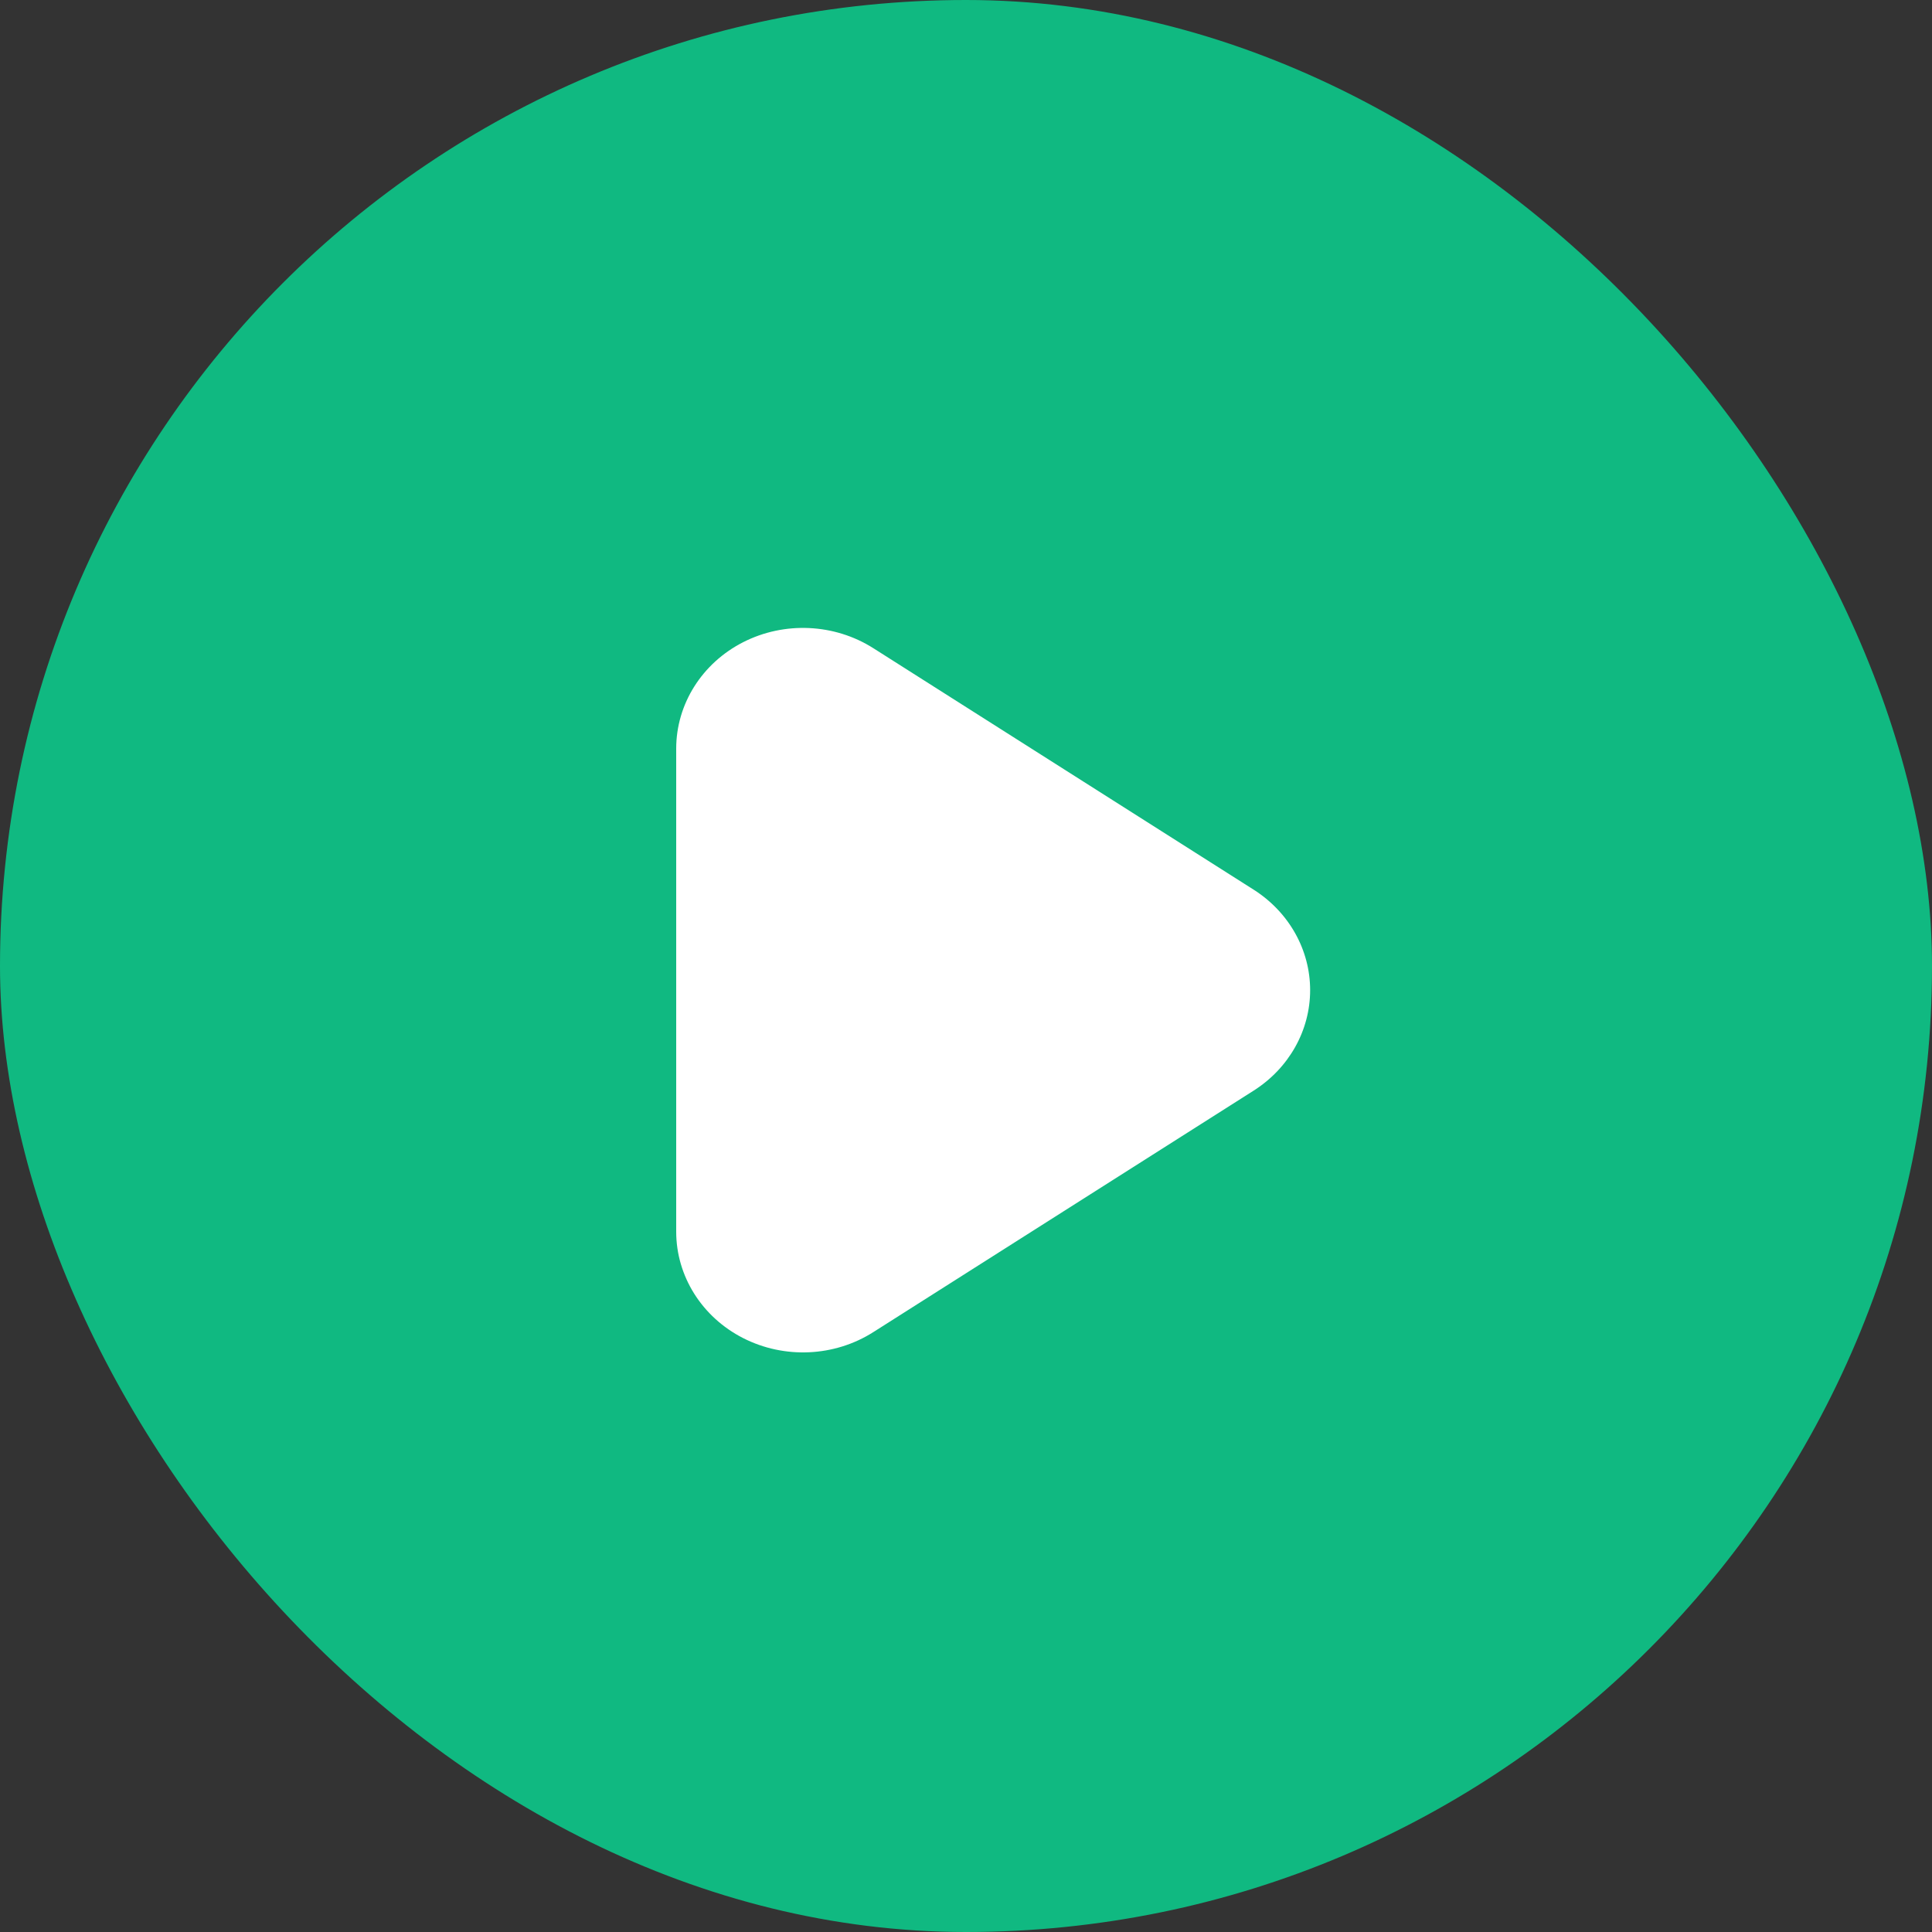<svg width="40" height="40" viewBox="0 0 40 40" fill="none" xmlns="http://www.w3.org/2000/svg">
<rect x="0" y="0" width="40" height="40" fill="#333333" stroke="none"/>
<rect width="40" height="40" rx="20" fill="#10B981"/>
<path fill-rule="evenodd" clip-rule="evenodd" d="M18.081 13.42C17.276 12.909 16.24 12.861 15.386 13.296C14.533 13.731 14 14.578 14 15.5V25.5C14 26.422 14.533 27.269 15.386 27.704C16.24 28.139 17.276 28.092 18.081 27.58L25.956 22.58C26.686 22.116 27.125 21.336 27.125 20.5C27.125 19.664 26.686 18.884 25.956 18.42L18.081 13.42Z" fill="white"/>
</svg>
